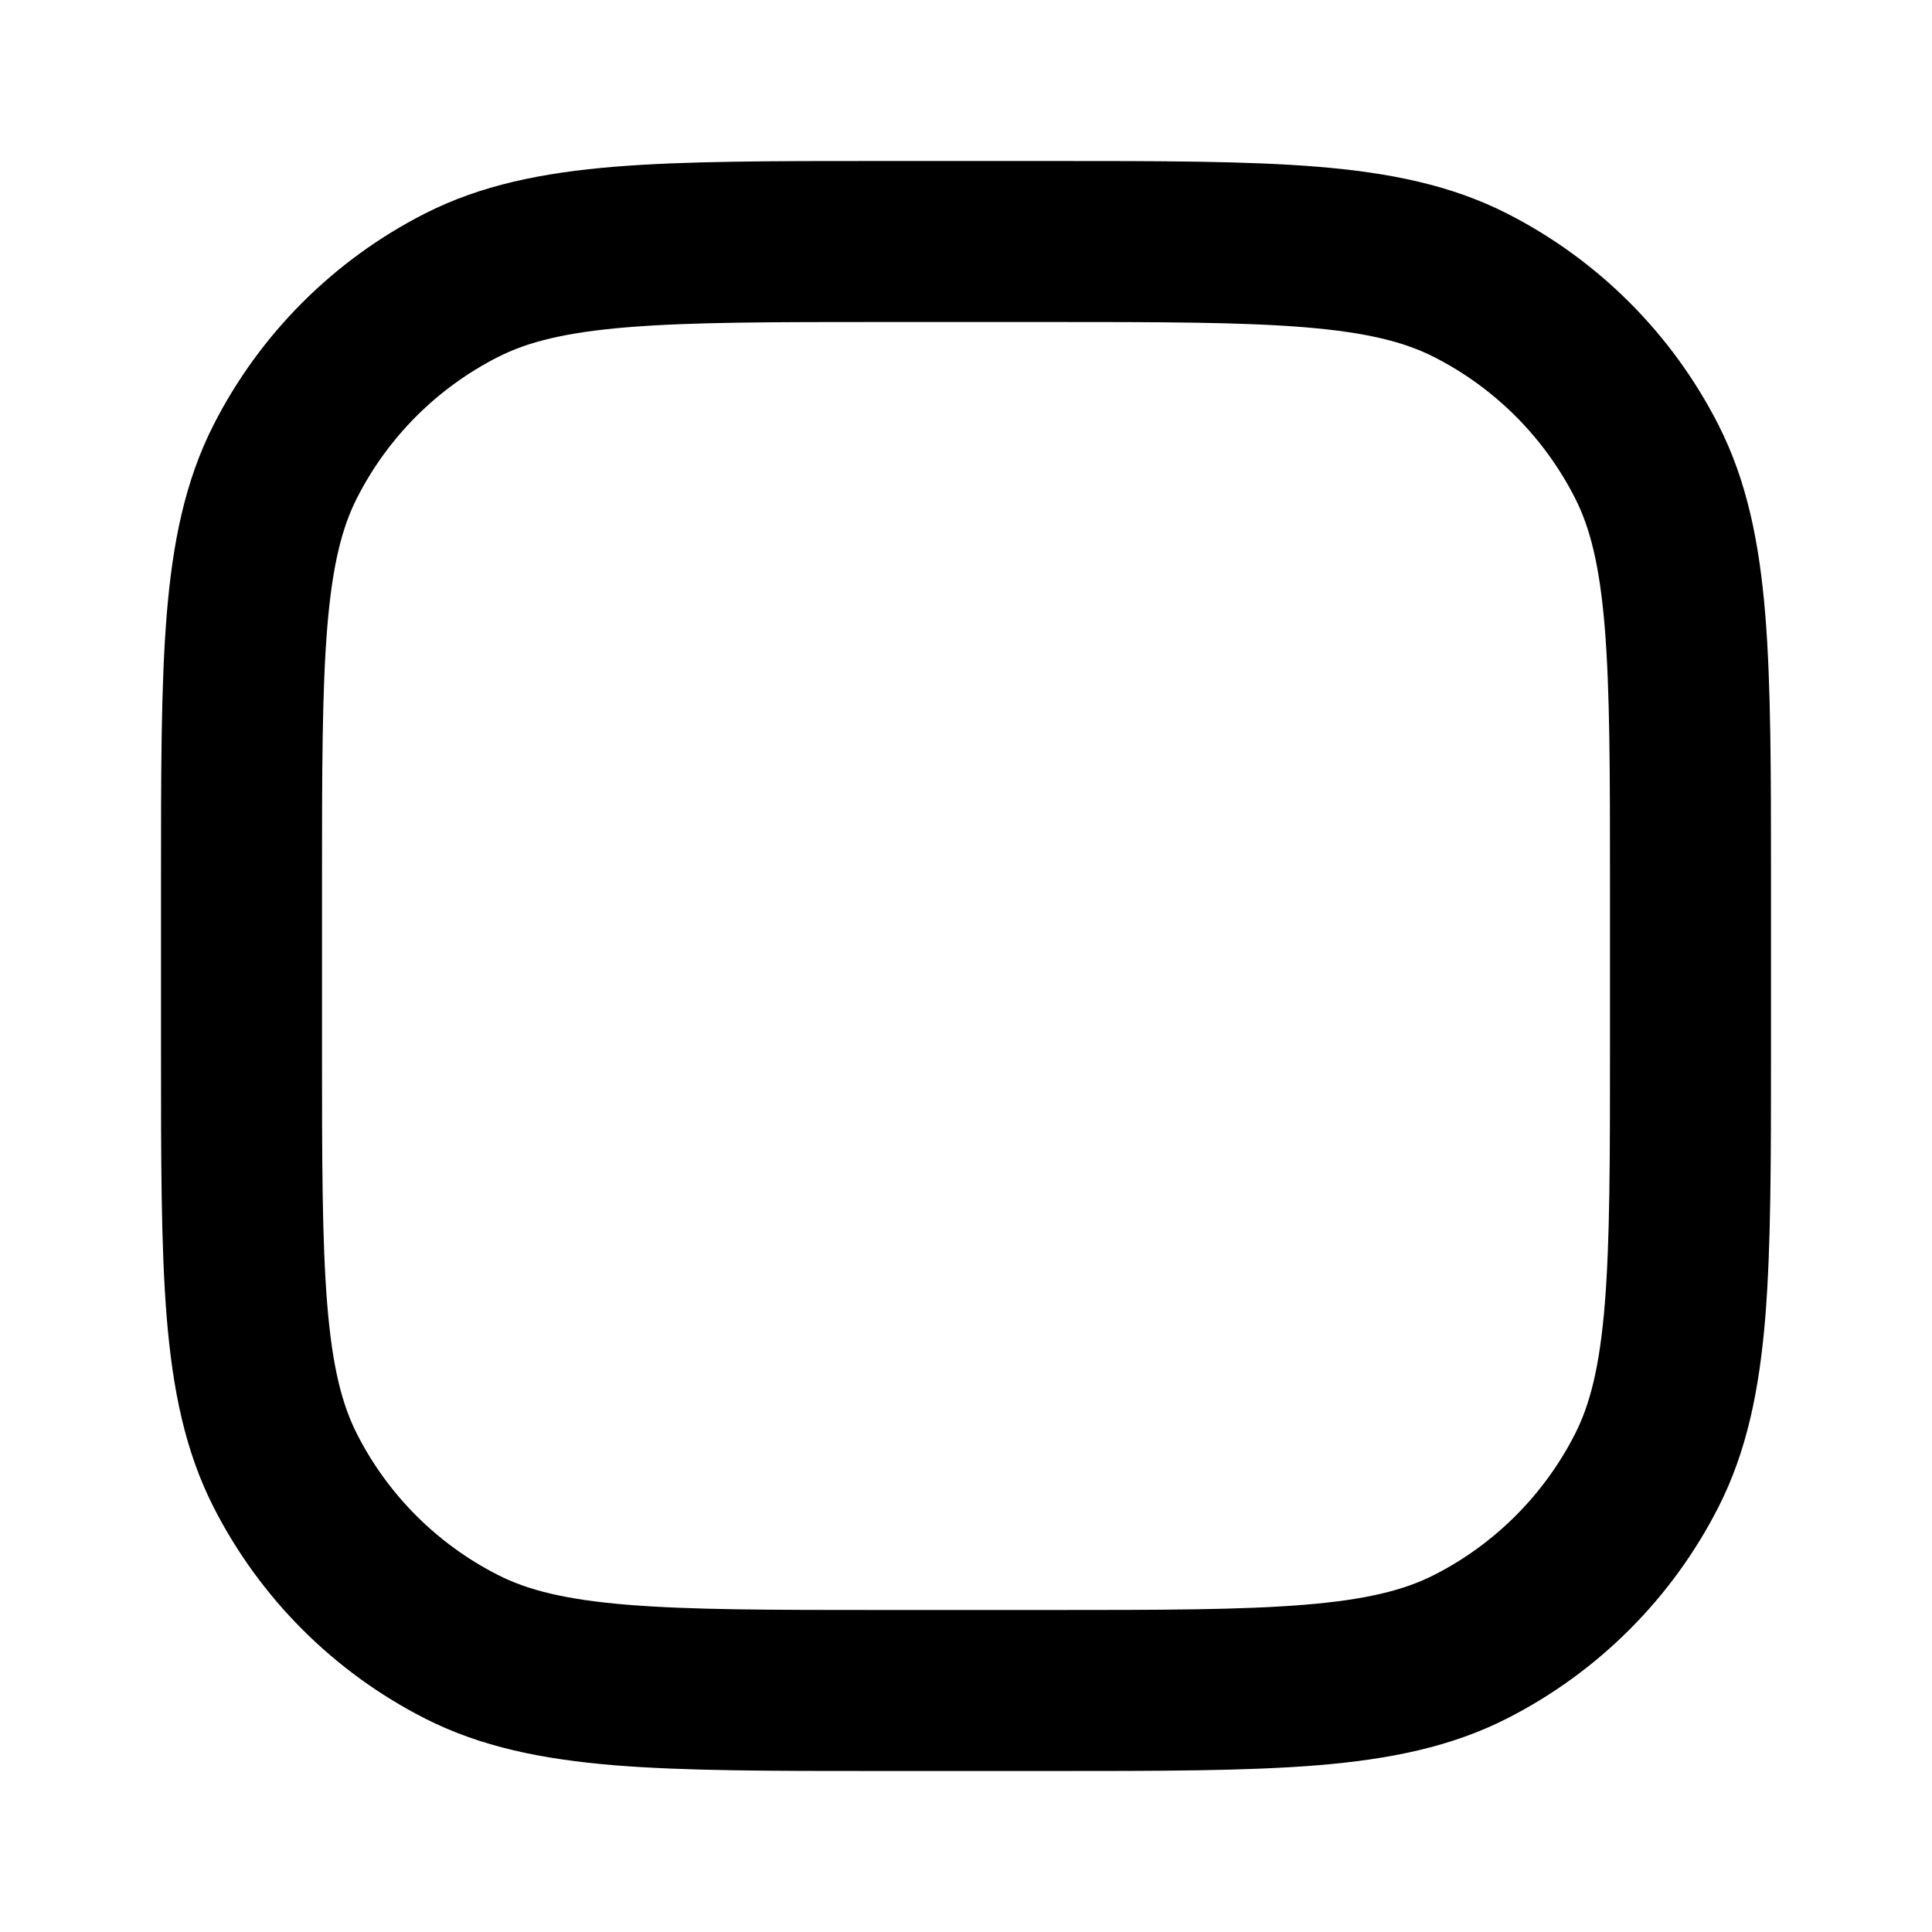 <svg width="24" height="24" viewBox="0 0 24 24" fill="none" xmlns="http://www.w3.org/2000/svg">
<path fill-rule="evenodd" clip-rule="evenodd" d="M10.956 2L11 2H13L13.044 2C14.407 2 15.491 2 16.365 2.071C17.261 2.145 18.025 2.298 18.724 2.654C19.853 3.229 20.771 4.147 21.346 5.276C21.702 5.975 21.855 6.739 21.929 7.635C22 8.509 22 9.593 22 10.956V11V13V13.044C22 14.407 22 15.491 21.929 16.366C21.855 17.261 21.702 18.025 21.346 18.724C20.771 19.853 19.853 20.771 18.724 21.346C18.025 21.702 17.261 21.855 16.365 21.929C15.491 22 14.407 22 13.044 22H13H11H10.956C9.593 22 8.509 22 7.635 21.929C6.739 21.855 5.975 21.702 5.276 21.346C4.147 20.771 3.229 19.853 2.654 18.724C2.298 18.025 2.145 17.261 2.071 16.366C2 15.491 2 14.407 2 13.044L2 13V11L2 10.956C2 9.593 2 8.509 2.071 7.635C2.145 6.739 2.298 5.975 2.654 5.276C3.229 4.147 4.147 3.229 5.276 2.654C5.975 2.298 6.739 2.145 7.635 2.071C8.509 2 9.593 2 10.956 2ZM7.797 4.065C7.026 4.128 6.554 4.247 6.184 4.436C5.431 4.819 4.819 5.431 4.436 6.184C4.247 6.554 4.128 7.026 4.065 7.797C4.001 8.581 4 9.583 4 11V13C4 14.417 4.001 15.419 4.065 16.203C4.128 16.975 4.247 17.446 4.436 17.816C4.819 18.569 5.431 19.181 6.184 19.564C6.554 19.753 7.026 19.872 7.797 19.935C8.581 19.999 9.583 20 11 20H13C14.417 20 15.419 19.999 16.203 19.935C16.974 19.872 17.446 19.753 17.816 19.564C18.569 19.181 19.18 18.569 19.564 17.816C19.753 17.446 19.872 16.975 19.935 16.203C19.999 15.419 20 14.417 20 13V11C20 9.583 19.999 8.581 19.935 7.797C19.872 7.026 19.753 6.554 19.564 6.184C19.18 5.431 18.569 4.819 17.816 4.436C17.446 4.247 16.974 4.128 16.203 4.065C15.419 4.001 14.417 4 13 4H11C9.583 4 8.581 4.001 7.797 4.065Z" fill="currentColor"/>
</svg>
